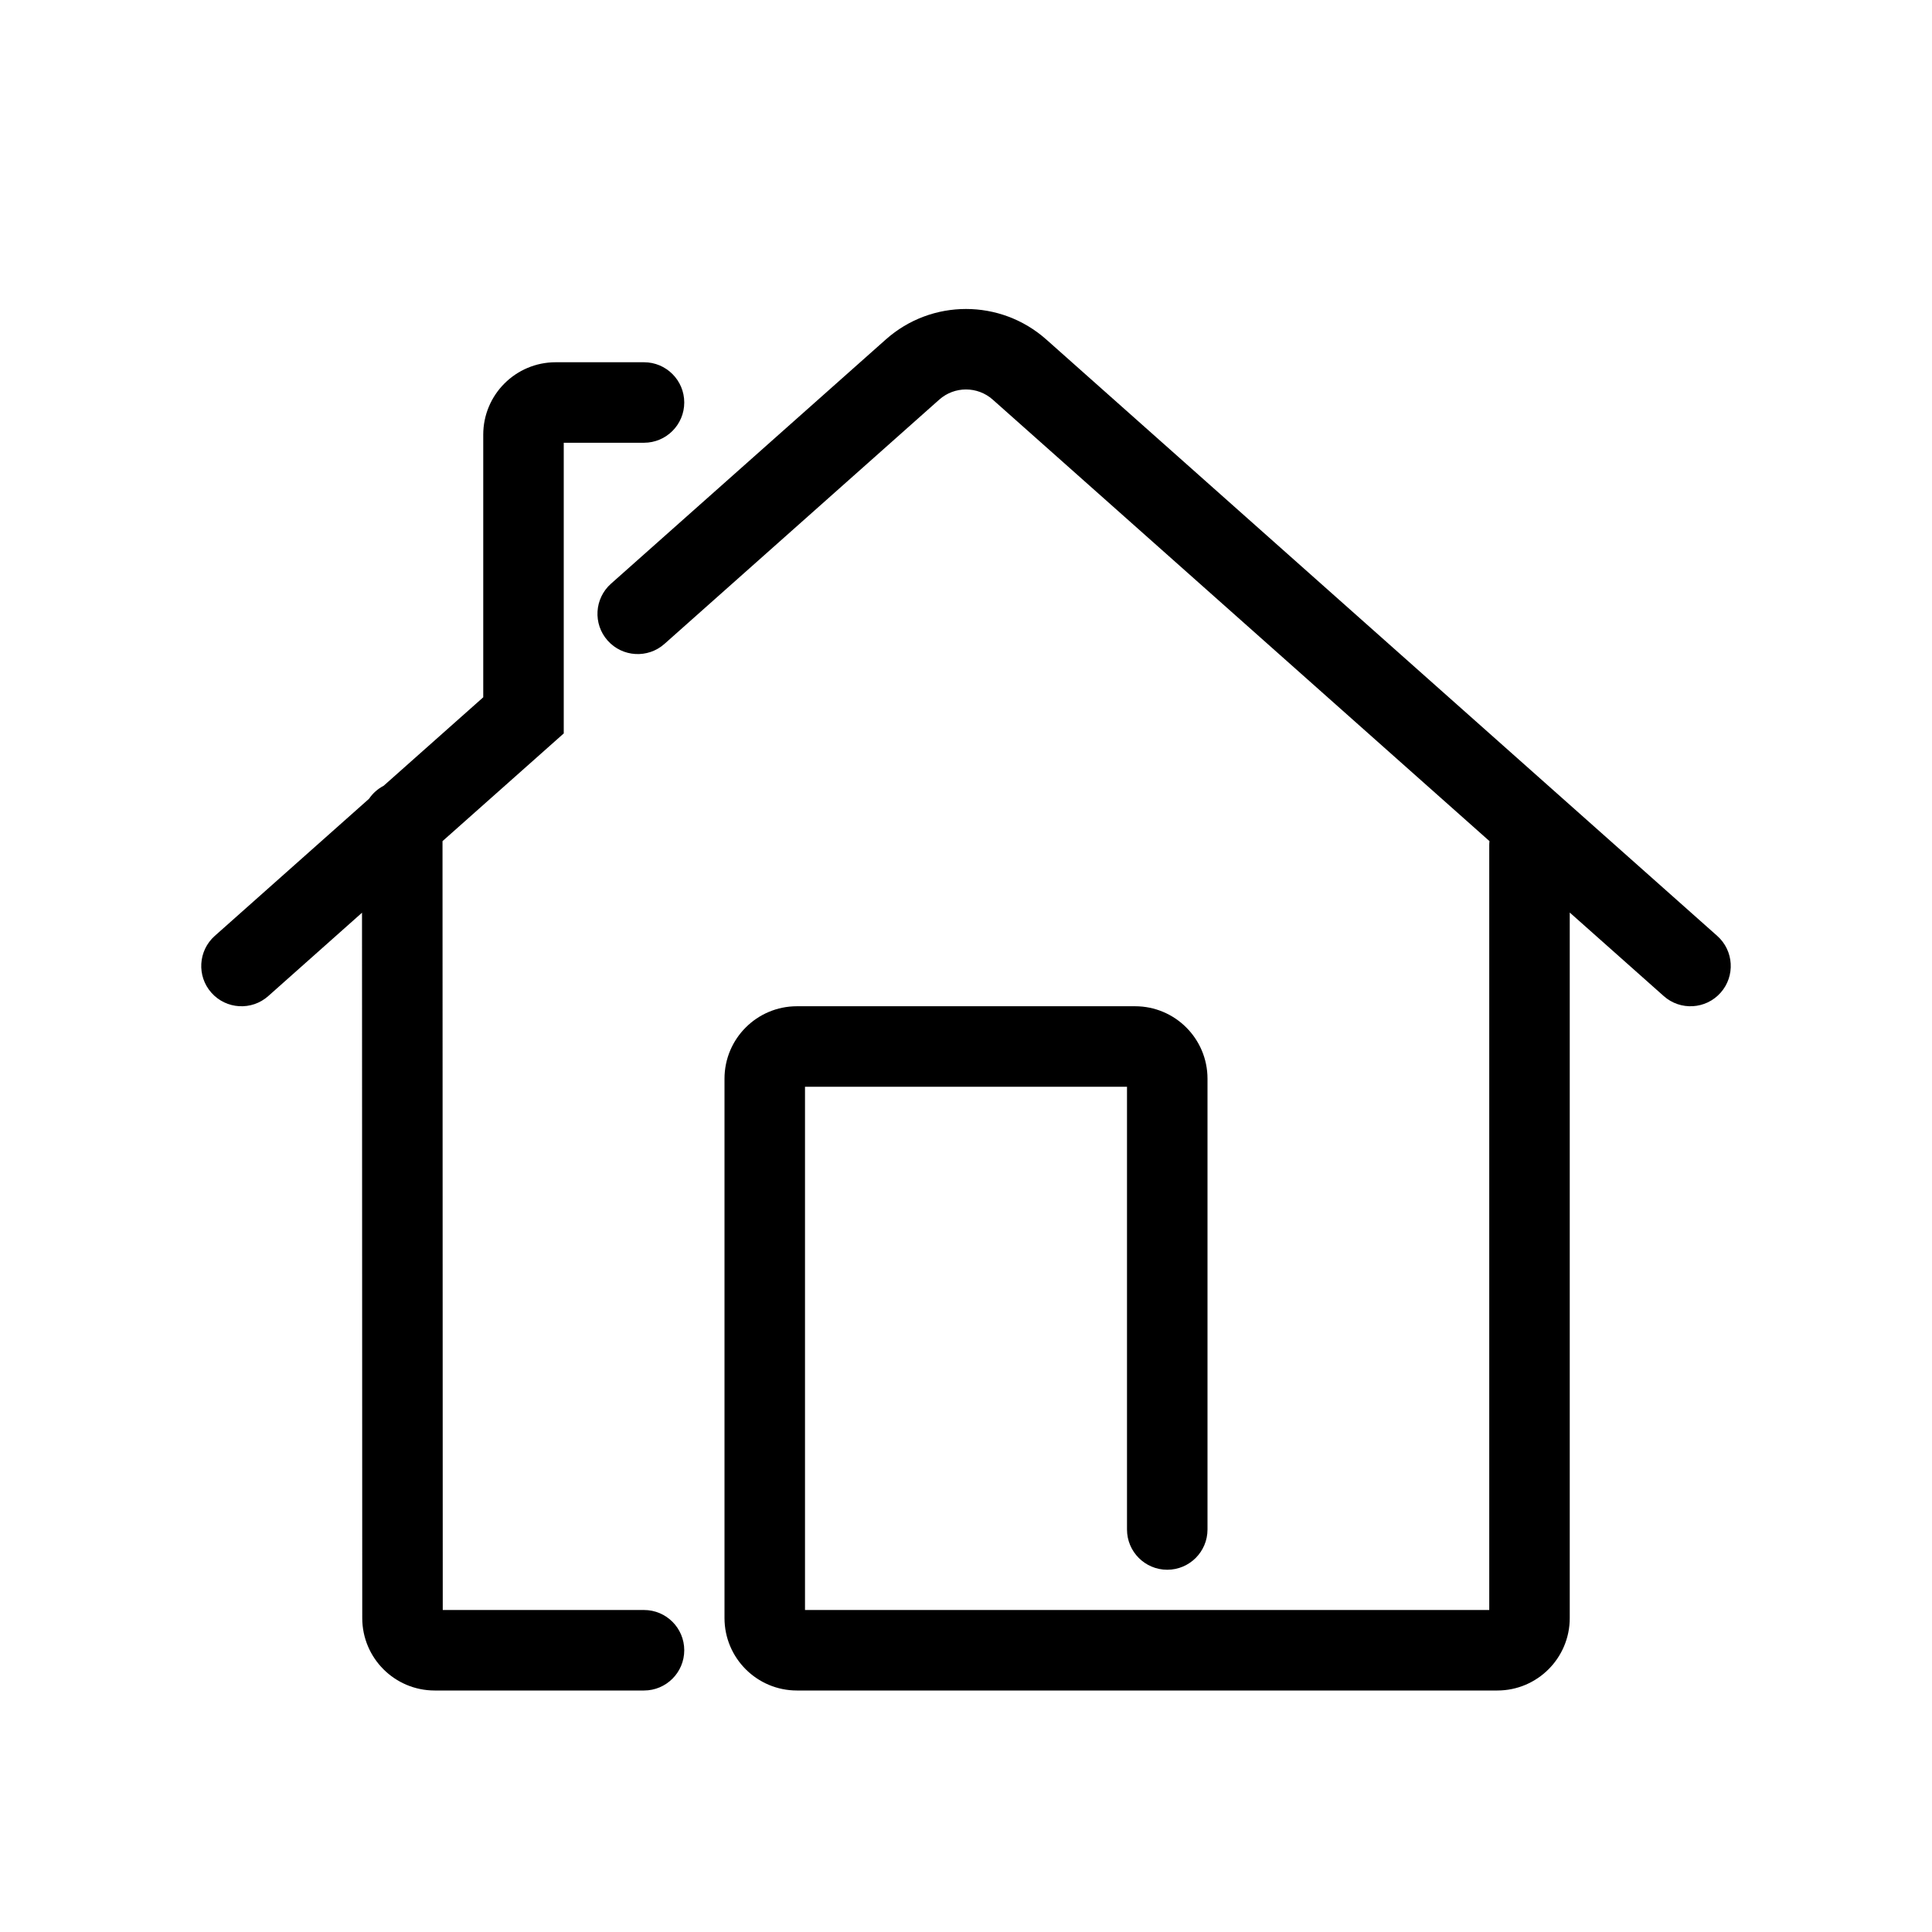<svg width="24" height="24" viewBox="0 0 24 24" fill="none" xmlns="http://www.w3.org/2000/svg">
<path fill-rule="evenodd" clip-rule="evenodd" d="M7.548 7.957C7.732 8.164 8.048 8.182 8.254 7.999L11.668 4.964C11.857 4.796 12.143 4.796 12.332 4.964L18.503 10.449C18.501 10.466 18.5 10.483 18.5 10.5V20H10V13.5H14V19C14 19.276 14.224 19.5 14.5 19.5C14.776 19.5 15 19.276 15 19V13.4C15 12.903 14.597 12.5 14.1 12.5H9.9C9.403 12.5 9 12.903 9 13.4V20.1C9 20.597 9.403 21 9.9 21H18.6C19.097 21 19.5 20.597 19.5 20.1V11.336L20.668 12.374C20.874 12.557 21.19 12.539 21.374 12.332C21.557 12.126 21.539 11.81 21.332 11.626L12.997 4.217C12.428 3.712 11.572 3.712 11.004 4.217L7.59 7.251C7.383 7.435 7.365 7.751 7.548 7.957ZM7.003 9.111L5.497 10.449L5.5 20L8 20C8.276 20 8.5 20.224 8.5 20.5C8.5 20.776 8.276 21 8 21L5.4 21C4.903 21 4.5 20.597 4.5 20.1L4.497 11.338L3.332 12.374C3.126 12.557 2.81 12.539 2.626 12.332C2.443 12.126 2.461 11.81 2.668 11.626L4.584 9.923C4.63 9.855 4.693 9.799 4.766 9.761L6.003 8.662V5.4C6.003 4.903 6.406 4.5 6.903 4.5H8C8.276 4.5 8.5 4.724 8.5 5C8.5 5.276 8.276 5.5 8 5.5H7.003V9.111Z" fill="black"/>
</svg>
